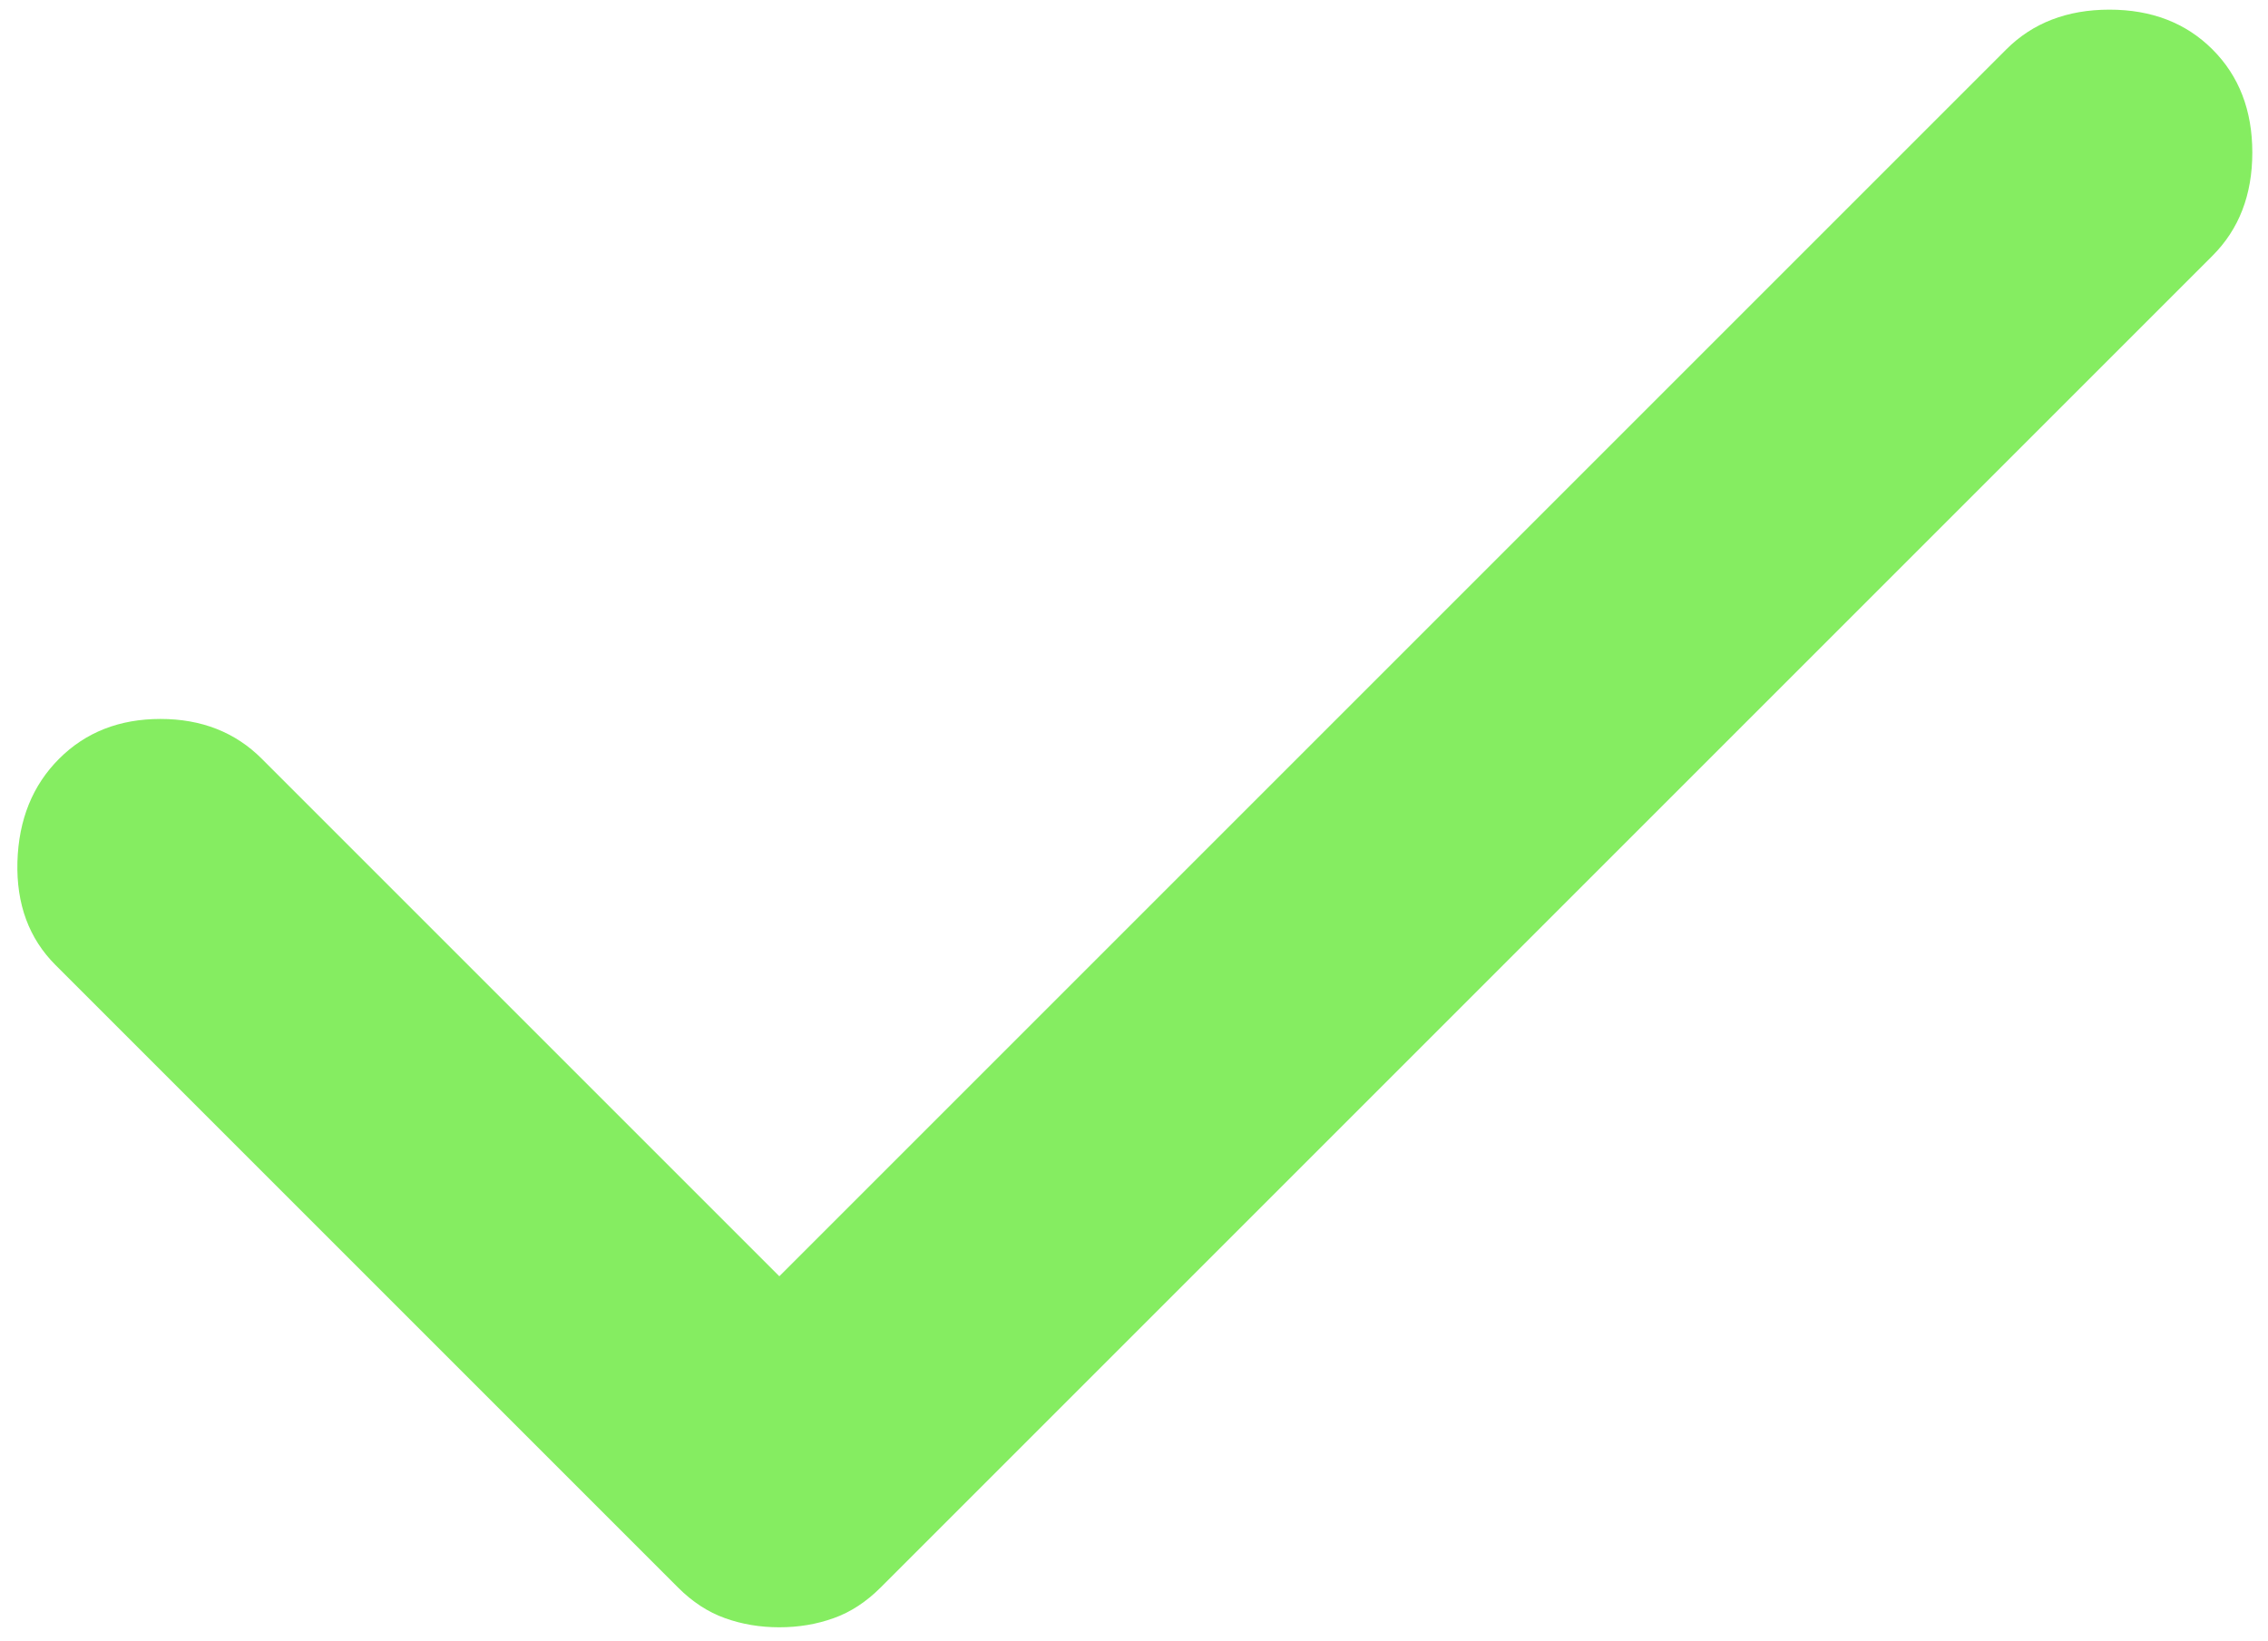 <svg width="94" height="68" viewBox="0 0 94 68" fill="none" xmlns="http://www.w3.org/2000/svg">
<path d="M32.3 67.45C31.5 67.45 30.75 67.324 30.05 67.072C29.35 66.824 28.7 66.4 28.1 65.8L2.3 40C1.2 38.9 0.674 37.474 0.722 35.722C0.774 33.974 1.35 32.55 2.45 31.45C3.55 30.35 4.95 29.8 6.65 29.8C8.35 29.8 9.75 30.35 10.85 31.45L32.3 52.9L83.15 2.05C84.25 0.95 85.676 0.4 87.428 0.4C89.176 0.4 90.6 0.95 91.7 2.05C92.8 3.15 93.35 4.574 93.35 6.322C93.35 8.074 92.8 9.5 91.7 10.6L36.5 65.8C35.9 66.4 35.25 66.824 34.55 67.072C33.85 67.324 33.1 67.45 32.3 67.45Z" fill="#85ED61"/>
</svg>
